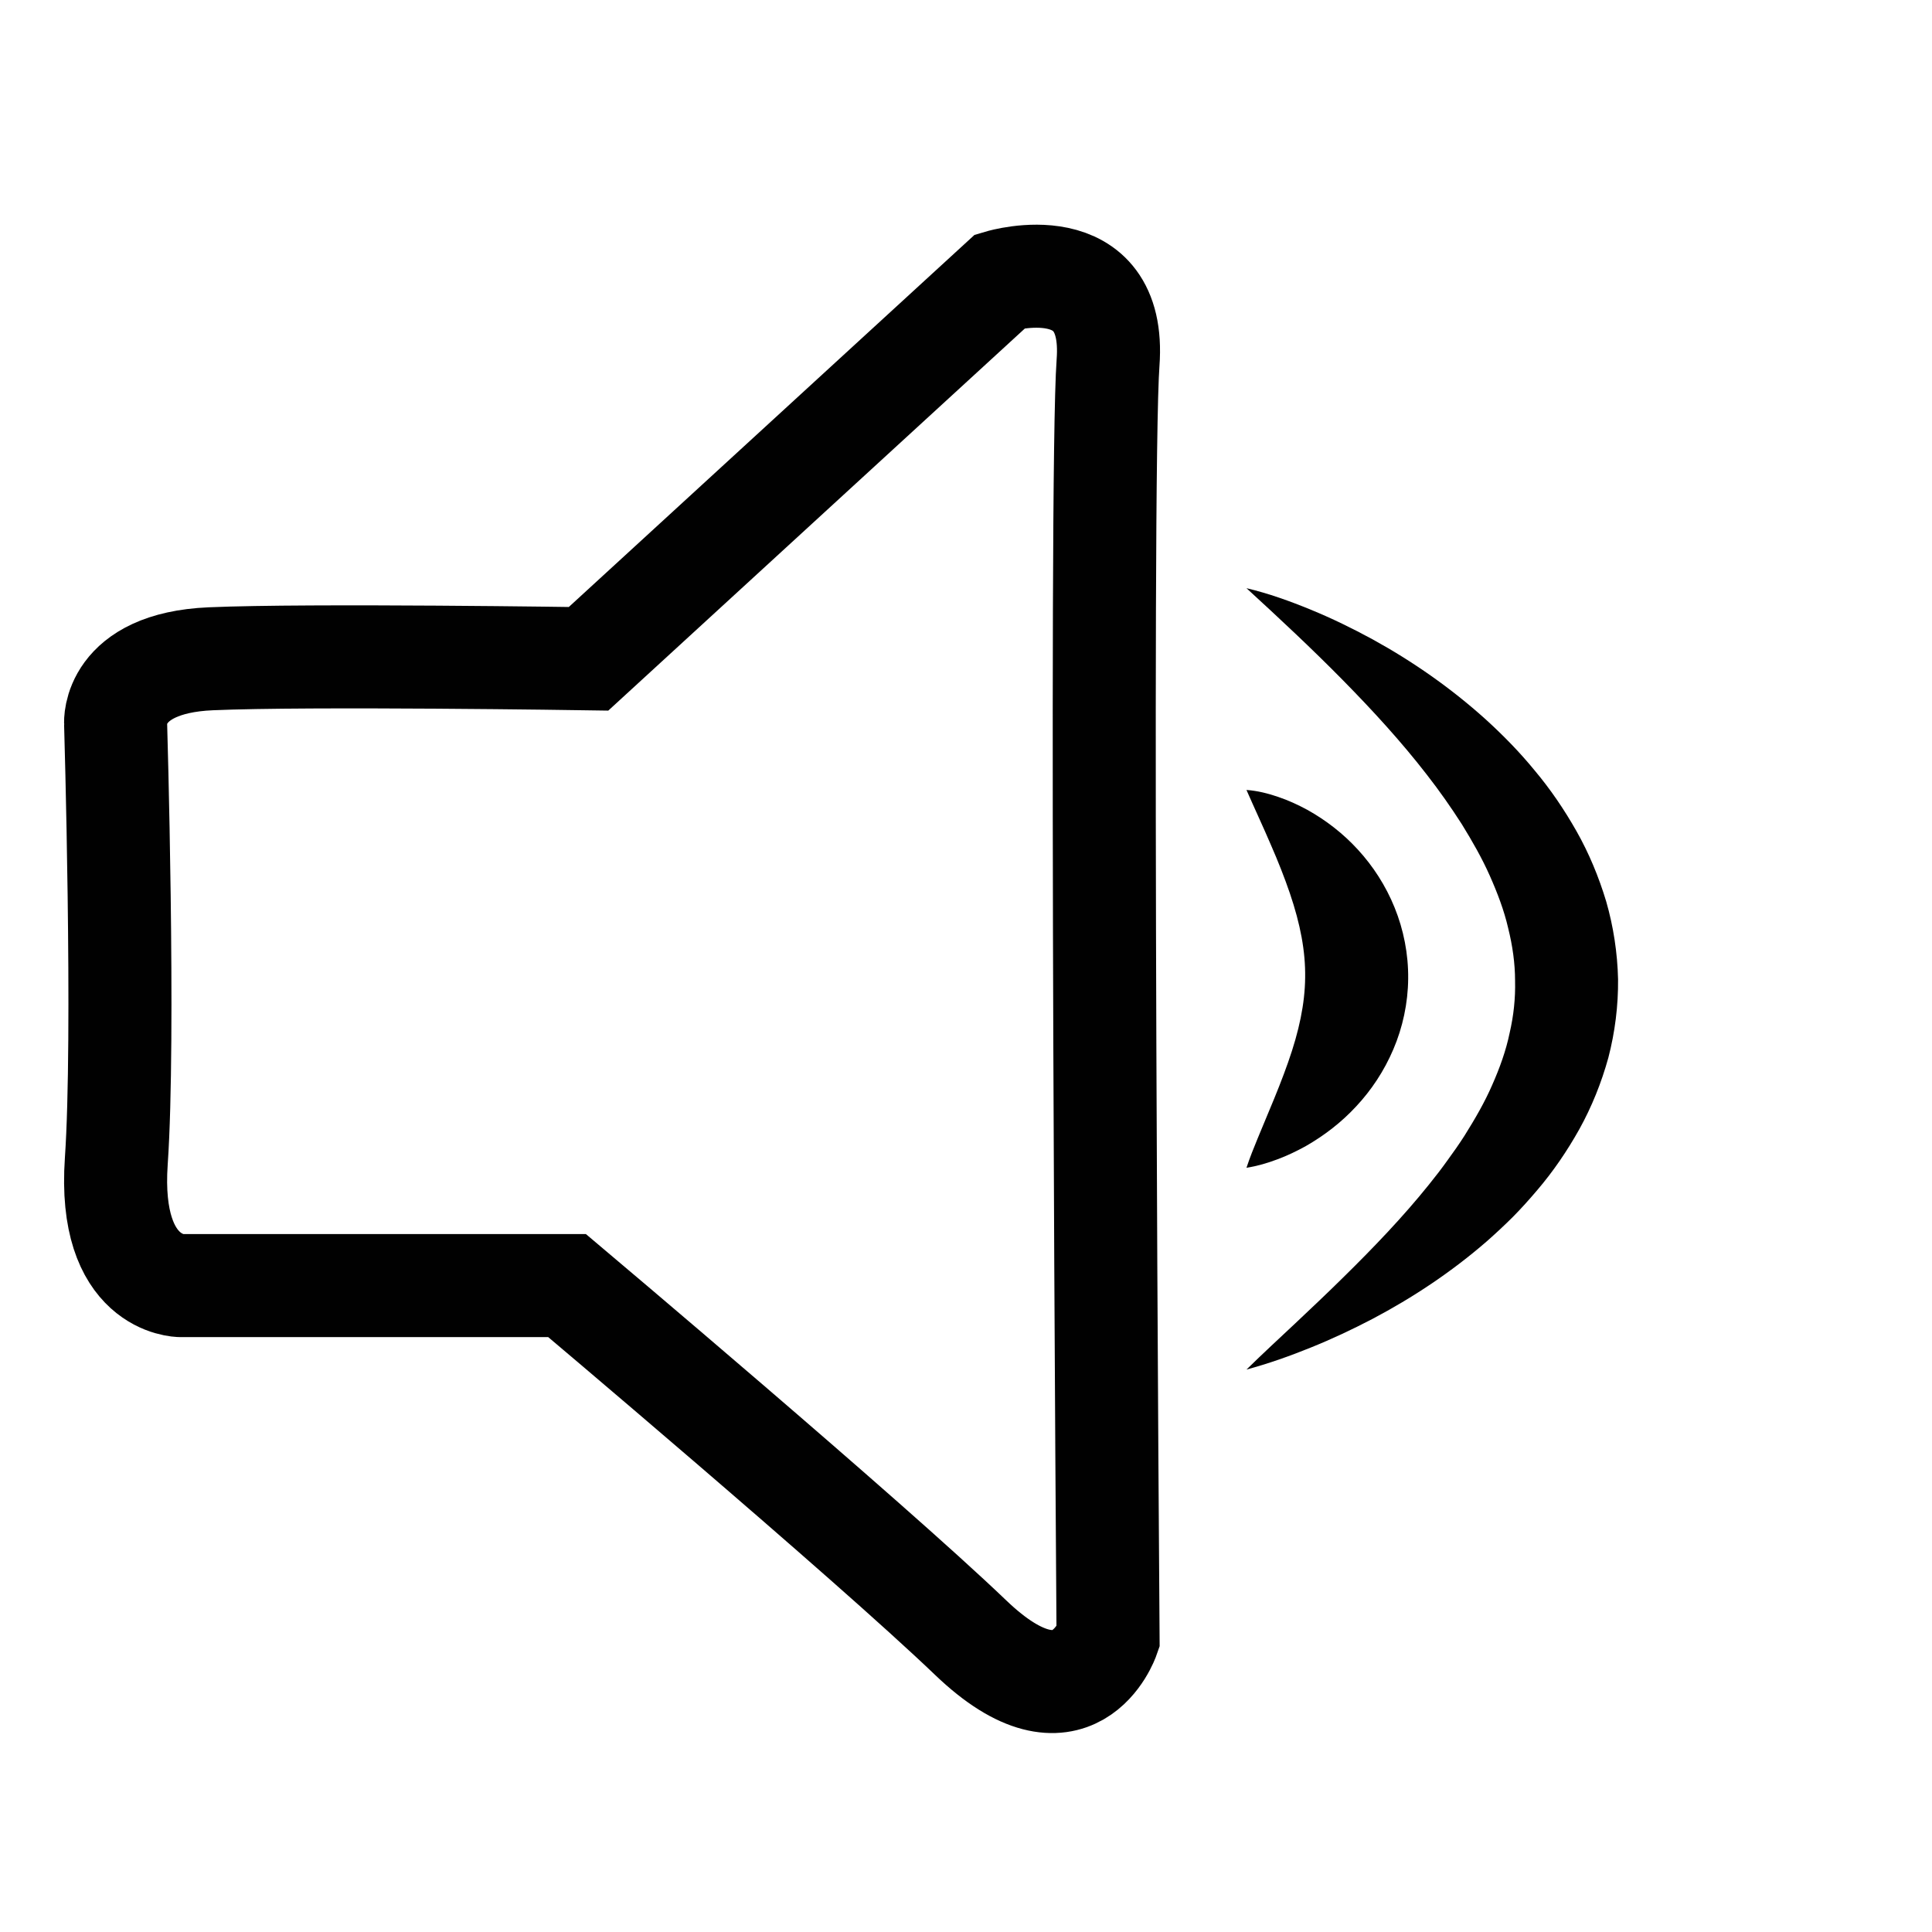 <?xml version="1.0" encoding="utf-8"?>
<!-- Generator: Adobe Illustrator 15.1.0, SVG Export Plug-In . SVG Version: 6.00 Build 0)  -->
<!DOCTYPE svg PUBLIC "-//W3C//DTD SVG 1.1//EN" "http://www.w3.org/Graphics/SVG/1.1/DTD/svg11.dtd">
<svg version="1.1" id="Layer_1" xmlns="http://www.w3.org/2000/svg" xmlns:xlink="http://www.w3.org/1999/xlink" x="0px" y="0px"
	 width="300px" height="300px" viewBox="0 0 300 300" enable-background="new 0 0 300 300" xml:space="preserve">
<path fill="none" stroke="#010101" stroke-width="16" stroke-miterlimit="10" d="M172.059,254.295c0,0-5.334,15.334-21.334,0
	c-16-15.334-62.666-54.668-62.666-54.668h-60c0,0-11.333,0-10-19.332c1.333-19.334-0.109-68-0.109-68s-0.558-9.333,14.775-10
	s58.667,0,58.667,0l63.962-58.667c0,0,18.039-5.333,16.705,12.667S172.059,254.295,172.059,254.295z"/>
<g>
	<path fill="#010101" d="M193.551,122.666c1.717,0.117,3.335,0.539,4.9,1.069c1.573,0.527,3.07,1.217,4.53,2.005
		c2.888,1.606,5.576,3.673,7.899,6.22c2.326,2.539,4.299,5.564,5.679,8.98c1.384,3.406,2.146,7.211,2.102,11.028
		c-0.029,3.816-0.861,7.598-2.299,10.962c-1.435,3.375-3.426,6.354-5.754,8.848c-2.317,2.511-4.98,4.543-7.812,6.169
		c-1.435,0.795-2.9,1.503-4.44,2.073c-1.532,0.576-3.11,1.048-4.805,1.313c0.537-1.629,1.144-3.109,1.734-4.549l1.733-4.172
		c1.131-2.684,2.149-5.233,2.997-7.652c1.716-4.865,2.607-9.107,2.649-13.161c0.061-4.055-0.735-8.283-2.379-13.109
		c-0.819-2.396-1.811-4.919-2.964-7.55C196.185,128.48,194.909,125.764,193.551,122.666z"/>
</g>
<g>
	<path fill="#010101" d="M193.551,91.334c3.441,0.815,6.763,2.011,10.021,3.352c3.263,1.34,6.438,2.89,9.554,4.586
		c6.213,3.418,12.12,7.526,17.549,12.412c2.7,2.456,5.295,5.095,7.664,7.998c2.409,2.872,4.56,6.026,6.469,9.402
		c1.91,3.376,3.443,7.046,4.604,10.902c1.116,3.868,1.741,7.95,1.84,12.064c0.041,4.116-0.482,8.241-1.505,12.176
		c-1.082,3.921-2.592,7.658-4.493,11.089c-1.915,3.423-4.091,6.608-6.546,9.479c-1.219,1.44-2.469,2.833-3.774,4.154
		c-1.314,1.312-2.666,2.566-4.037,3.779c-5.531,4.806-11.529,8.773-17.786,12.075c-3.138,1.638-6.324,3.138-9.586,4.449
		c-3.256,1.32-6.563,2.492-9.972,3.414c2.52-2.475,5.068-4.822,7.574-7.174c2.499-2.361,4.976-4.688,7.371-7.058
		c4.801-4.714,9.372-9.489,13.377-14.476c1.005-1.241,1.973-2.498,2.884-3.775c0.926-1.266,1.819-2.535,2.646-3.83
		c1.631-2.603,3.141-5.2,4.302-7.879c1.18-2.665,2.142-5.343,2.703-8.056c0.627-2.694,0.915-5.41,0.849-8.126
		c-0.003-2.718-0.394-5.446-1.071-8.168c-0.629-2.74-1.658-5.443-2.857-8.147c-1.203-2.708-2.711-5.349-4.338-7.987
		c-1.669-2.609-3.487-5.202-5.46-7.729c-3.929-5.077-8.388-9.949-13.099-14.731C203.715,100.735,198.733,96.084,193.551,91.334z"/>
</g>
</svg>
